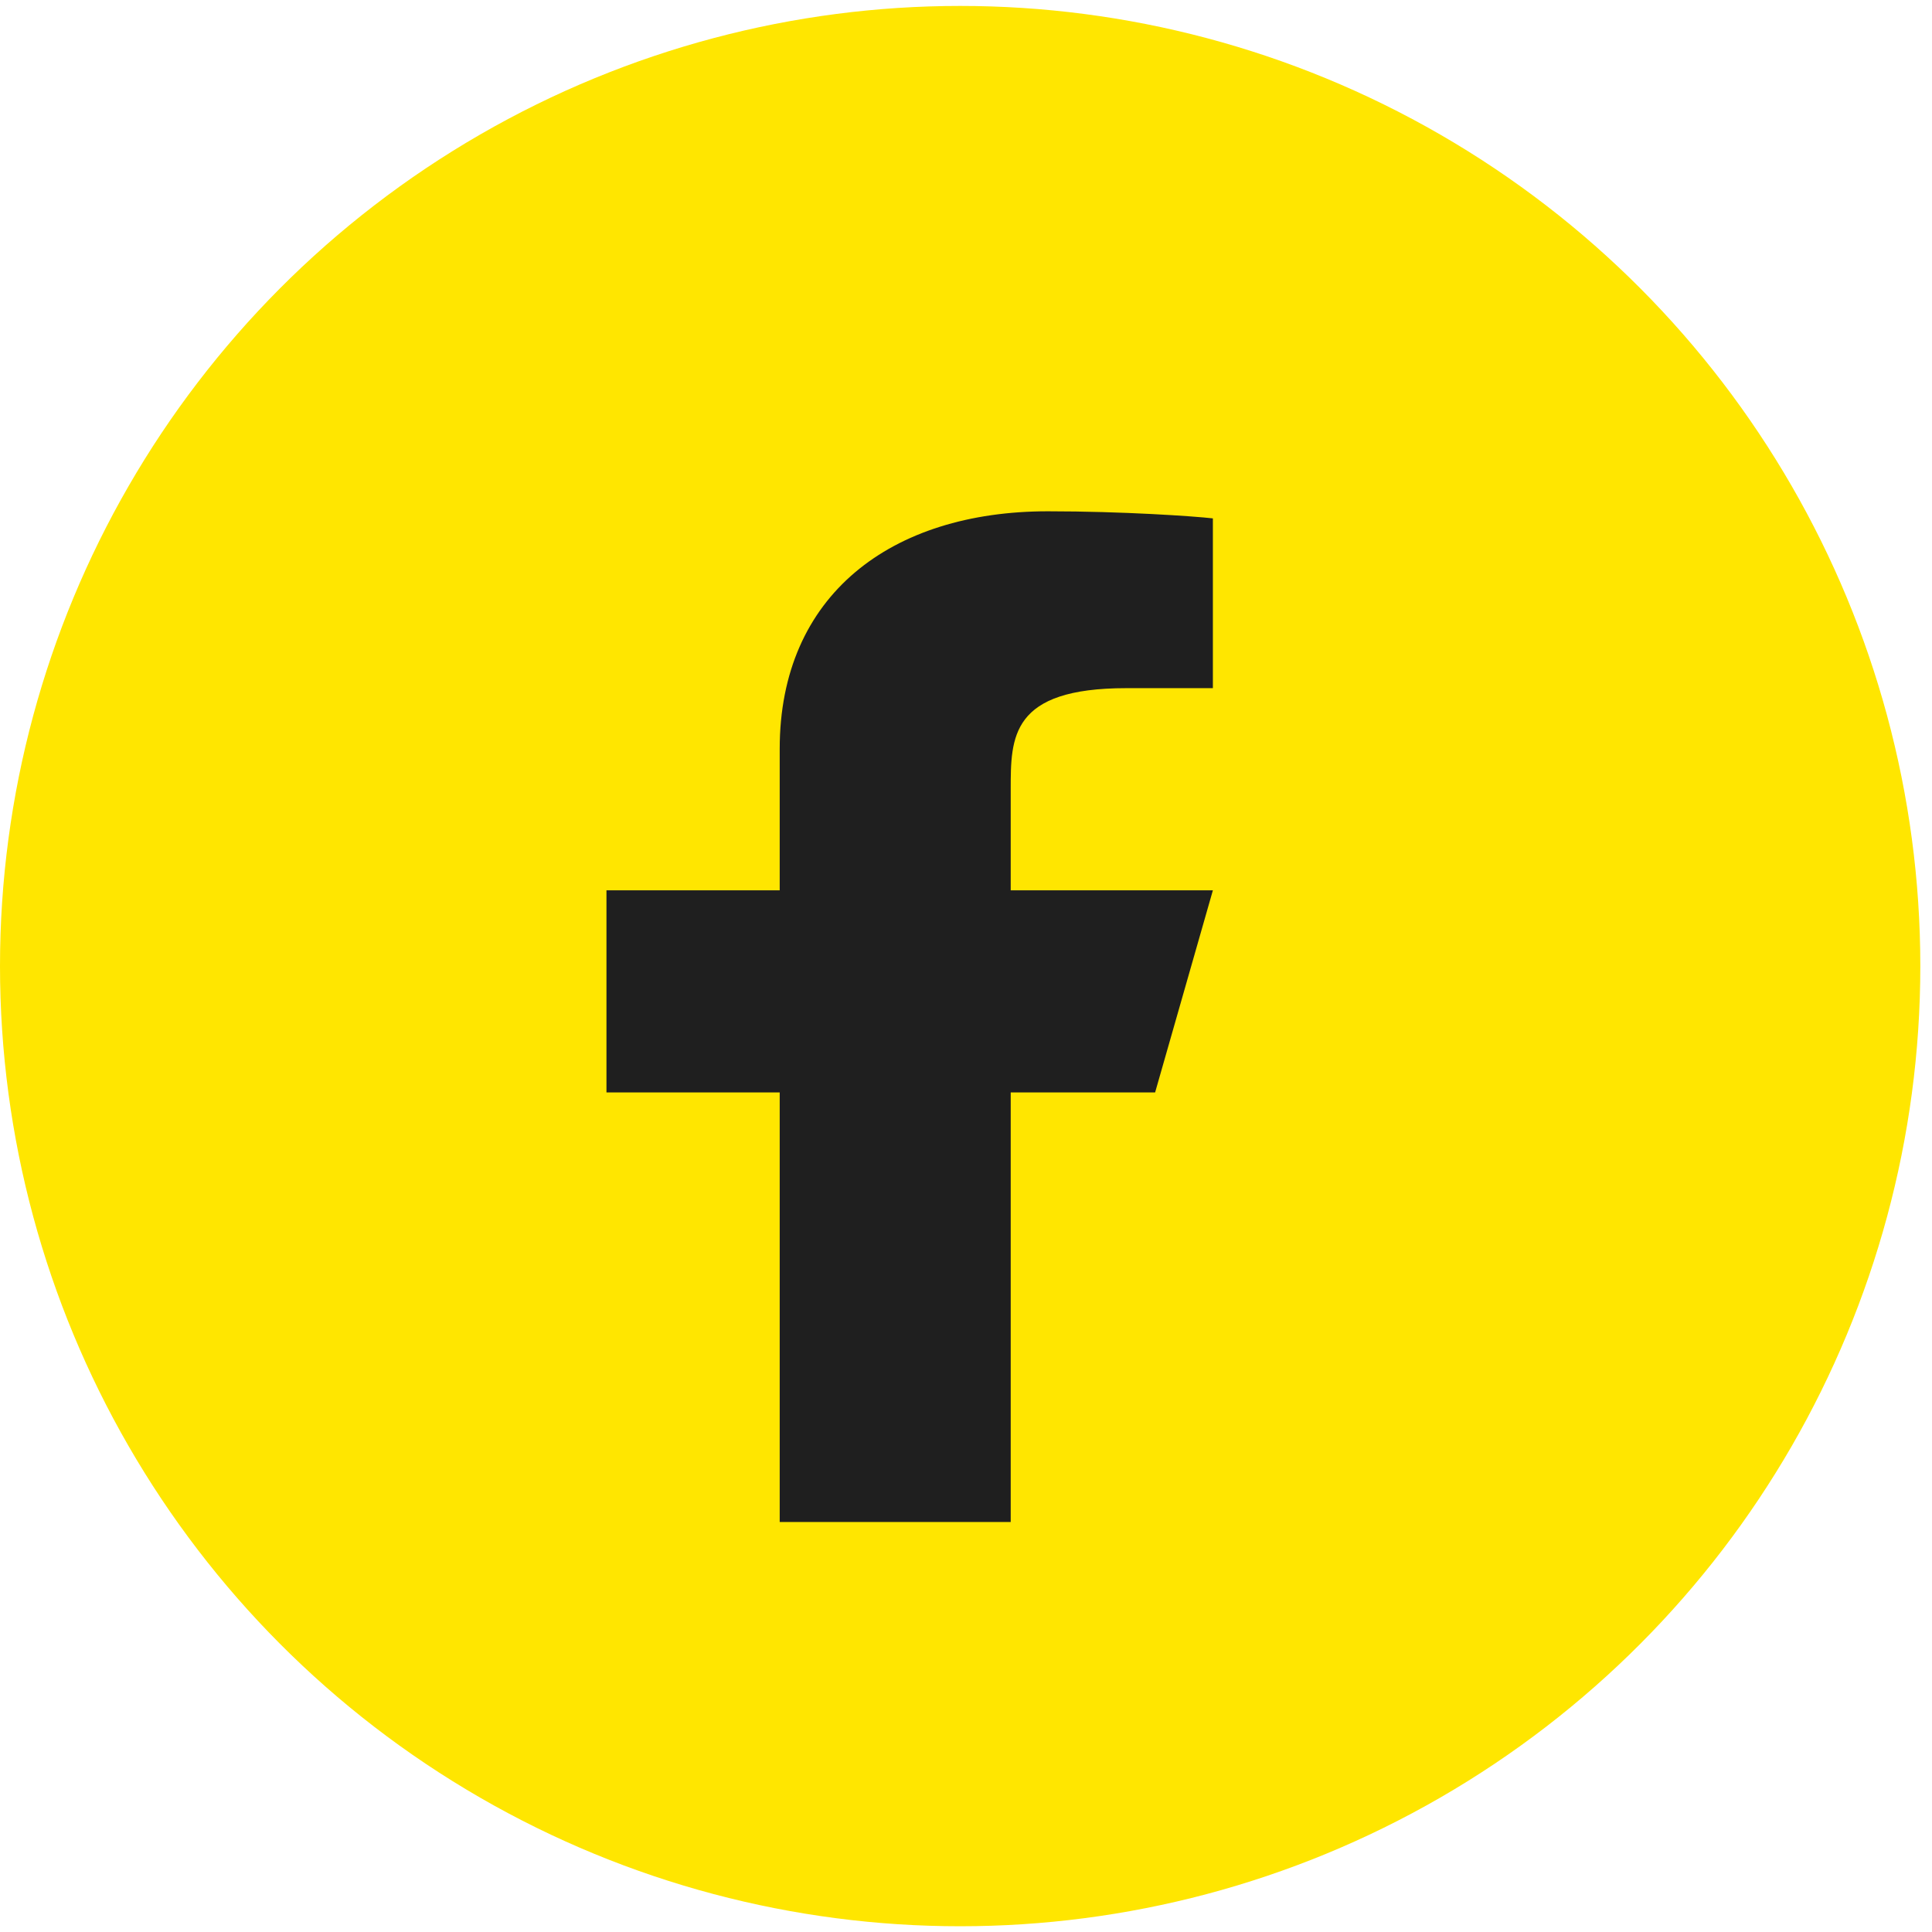 <svg width="42" height="42" viewBox="0 0 42 42" fill="none" xmlns="http://www.w3.org/2000/svg">
<circle cx="20.873" cy="21.002" r="20.873" fill="#FFE600"/>
<path d="M21.972 23.749H25.111L26.367 19.355H21.972V17.157C21.972 16.026 21.972 14.96 24.483 14.96H26.367V11.269C25.957 11.222 24.412 11.115 22.78 11.115C19.371 11.115 16.95 12.936 16.95 16.279V19.355H13.184V23.749H16.95V33.087H21.972V23.749Z" fill="#1F1F1F"/>
</svg>
